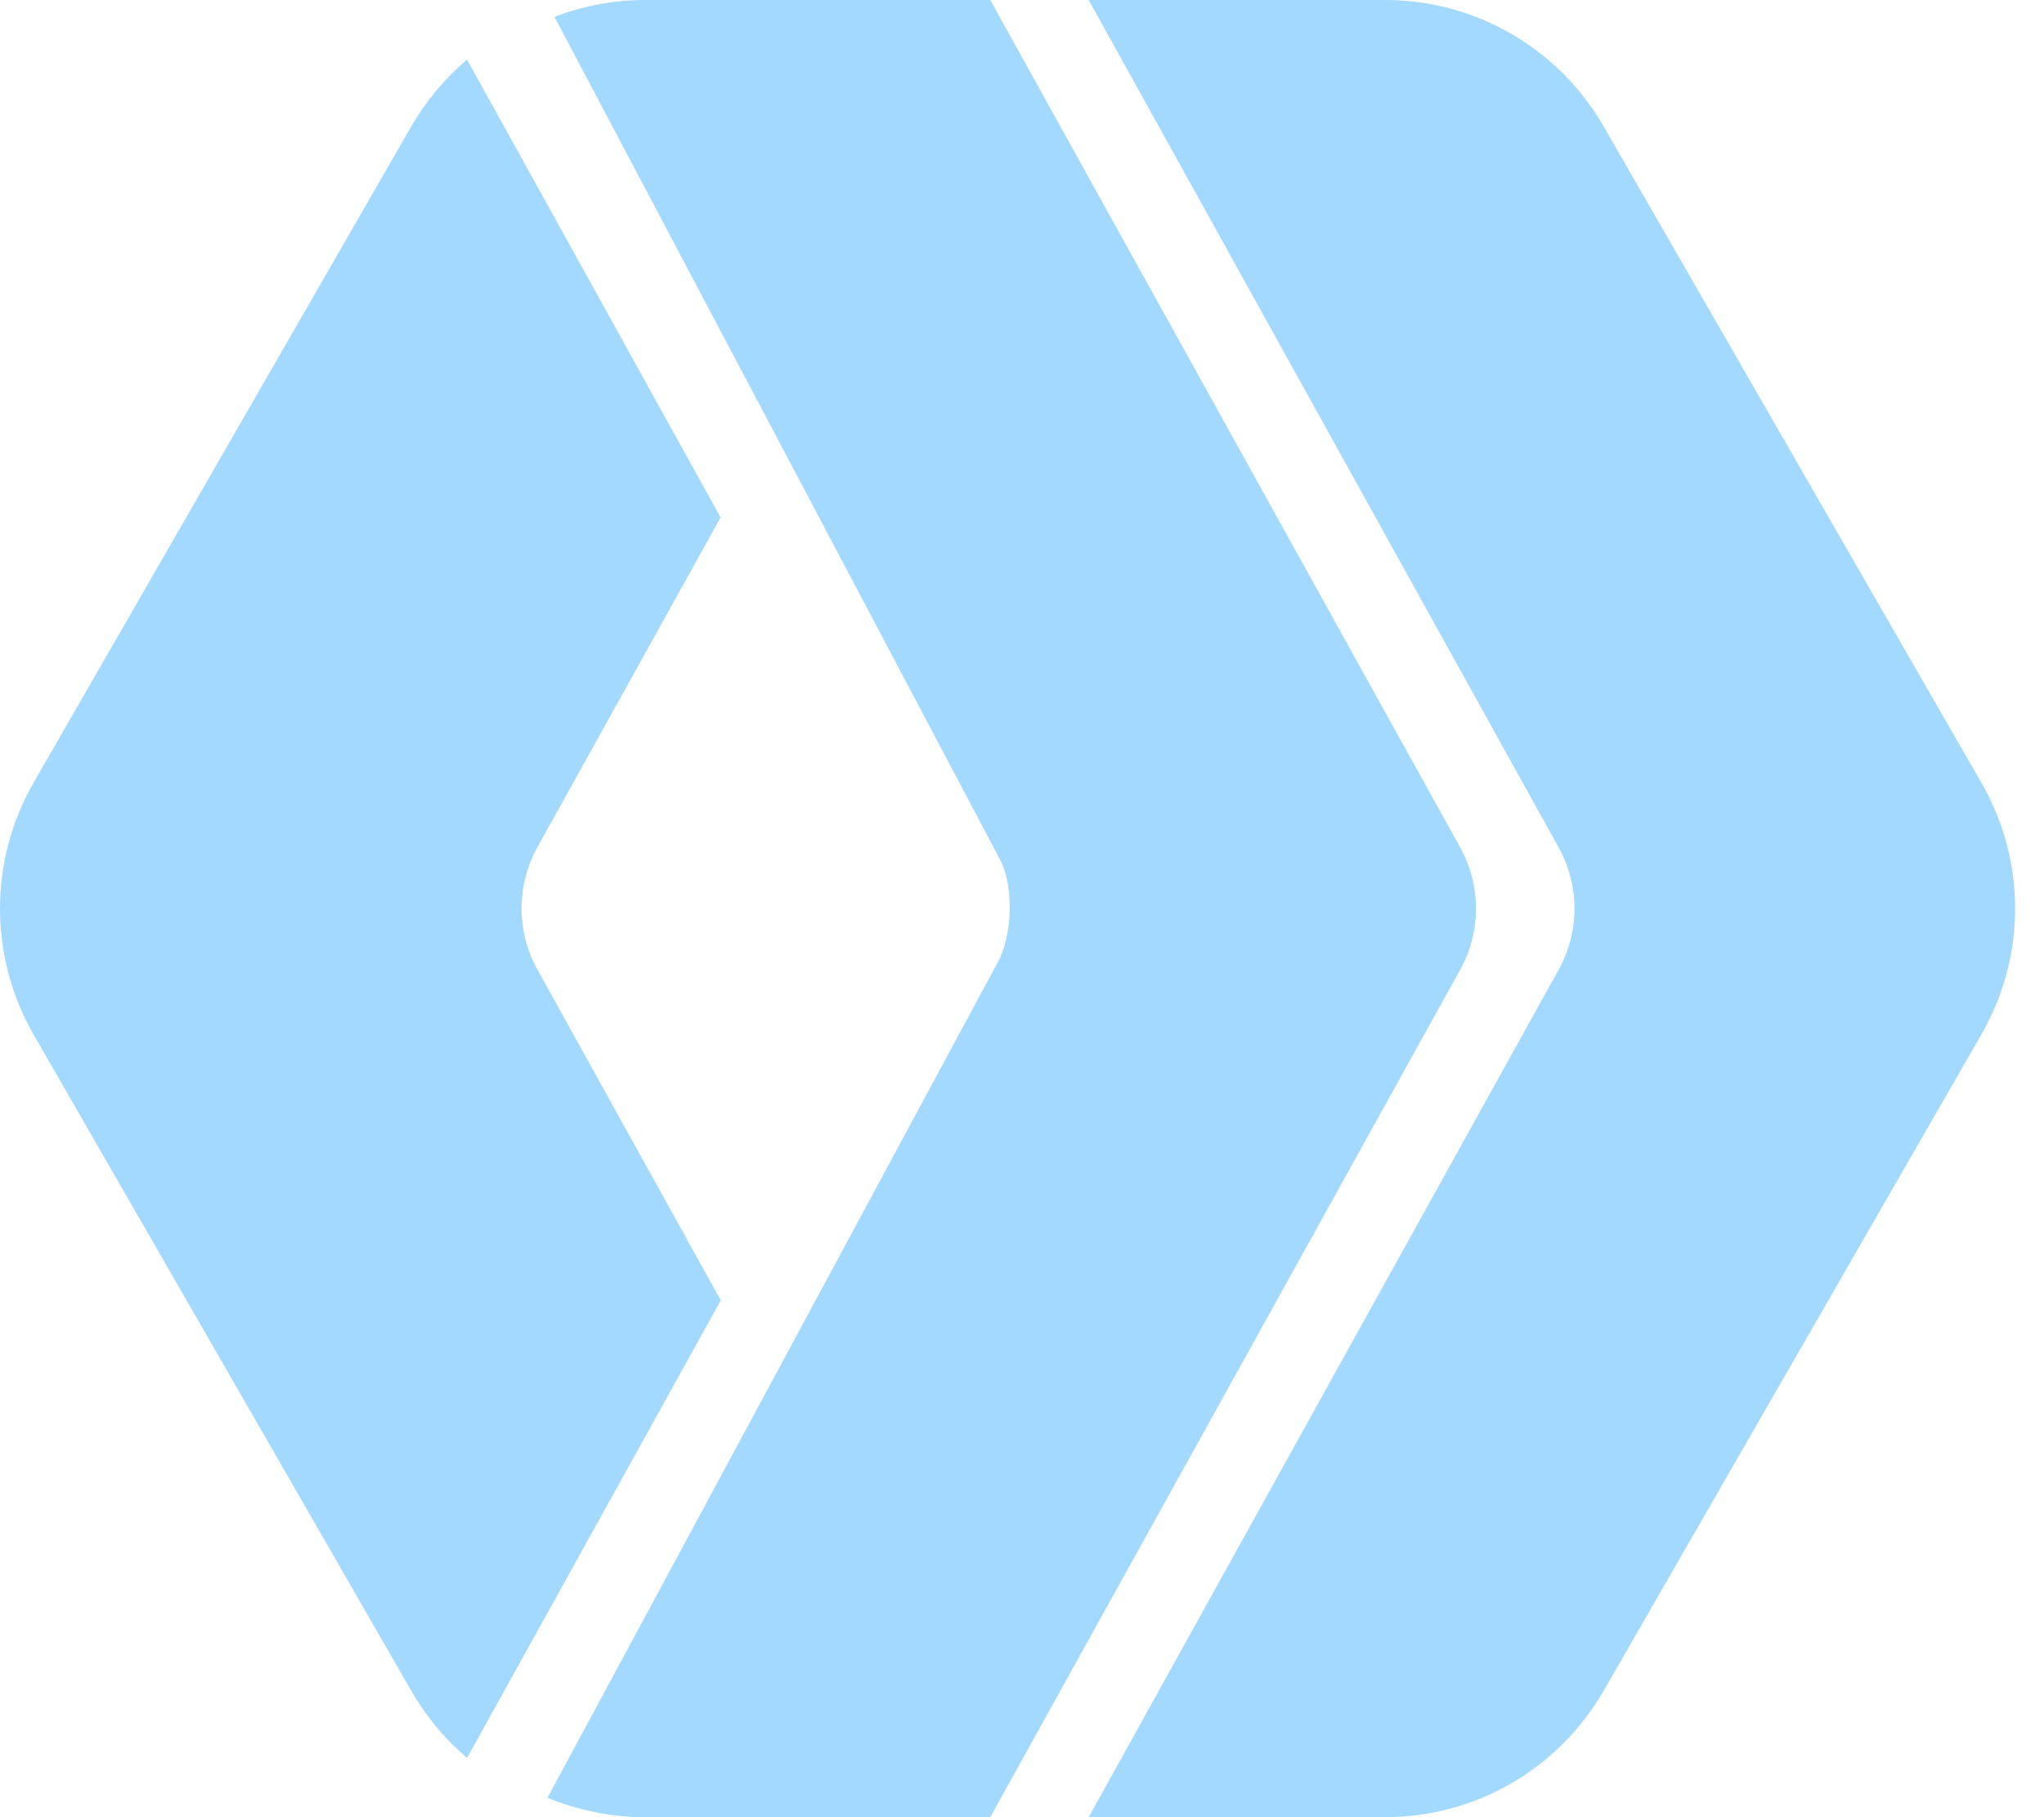 <svg width="45" height="40" viewBox="0 0 45 40" fill="none" xmlns="http://www.w3.org/2000/svg">
<path d="M10.283 38.696C9.793 38.281 9.379 37.784 9.06 37.227L0.74 22.774C0.255 21.93 0 20.974 0 20C0 19.027 0.255 18.071 0.74 17.227L9.06 2.773C9.38 2.22 9.794 1.725 10.282 1.312L15.864 11.389L11.833 18.646C11.603 19.058 11.483 19.523 11.483 19.995C11.483 20.467 11.603 20.932 11.833 21.344L15.868 28.625L10.283 38.696ZM35.3 2.773L43.62 17.227C44.107 18.07 44.364 19.026 44.364 20C44.364 20.974 44.107 21.93 43.62 22.773L35.3 37.227C34.813 38.069 34.113 38.769 33.271 39.256C32.428 39.743 31.473 39.999 30.5 40H23.968L34.315 21.344C34.543 20.933 34.663 20.47 34.663 20C34.663 19.53 34.543 19.067 34.315 18.656L23.968 0H30.5C31.473 0.001 32.428 0.257 33.271 0.744C34.113 1.231 34.813 1.931 35.3 2.773ZM12.207 0.372C12.842 0.127 13.516 0.001 14.197 0H21.801L32.148 18.656C32.376 19.067 32.495 19.53 32.495 20C32.495 20.47 32.376 20.933 32.148 21.344L21.801 40H14.197C13.459 40 12.722 39.849 12.053 39.573L21.969 21.177C22.289 20.601 22.328 19.482 22.008 18.906L12.207 0.372Z" fill="#A3D9FF"/>
</svg>

